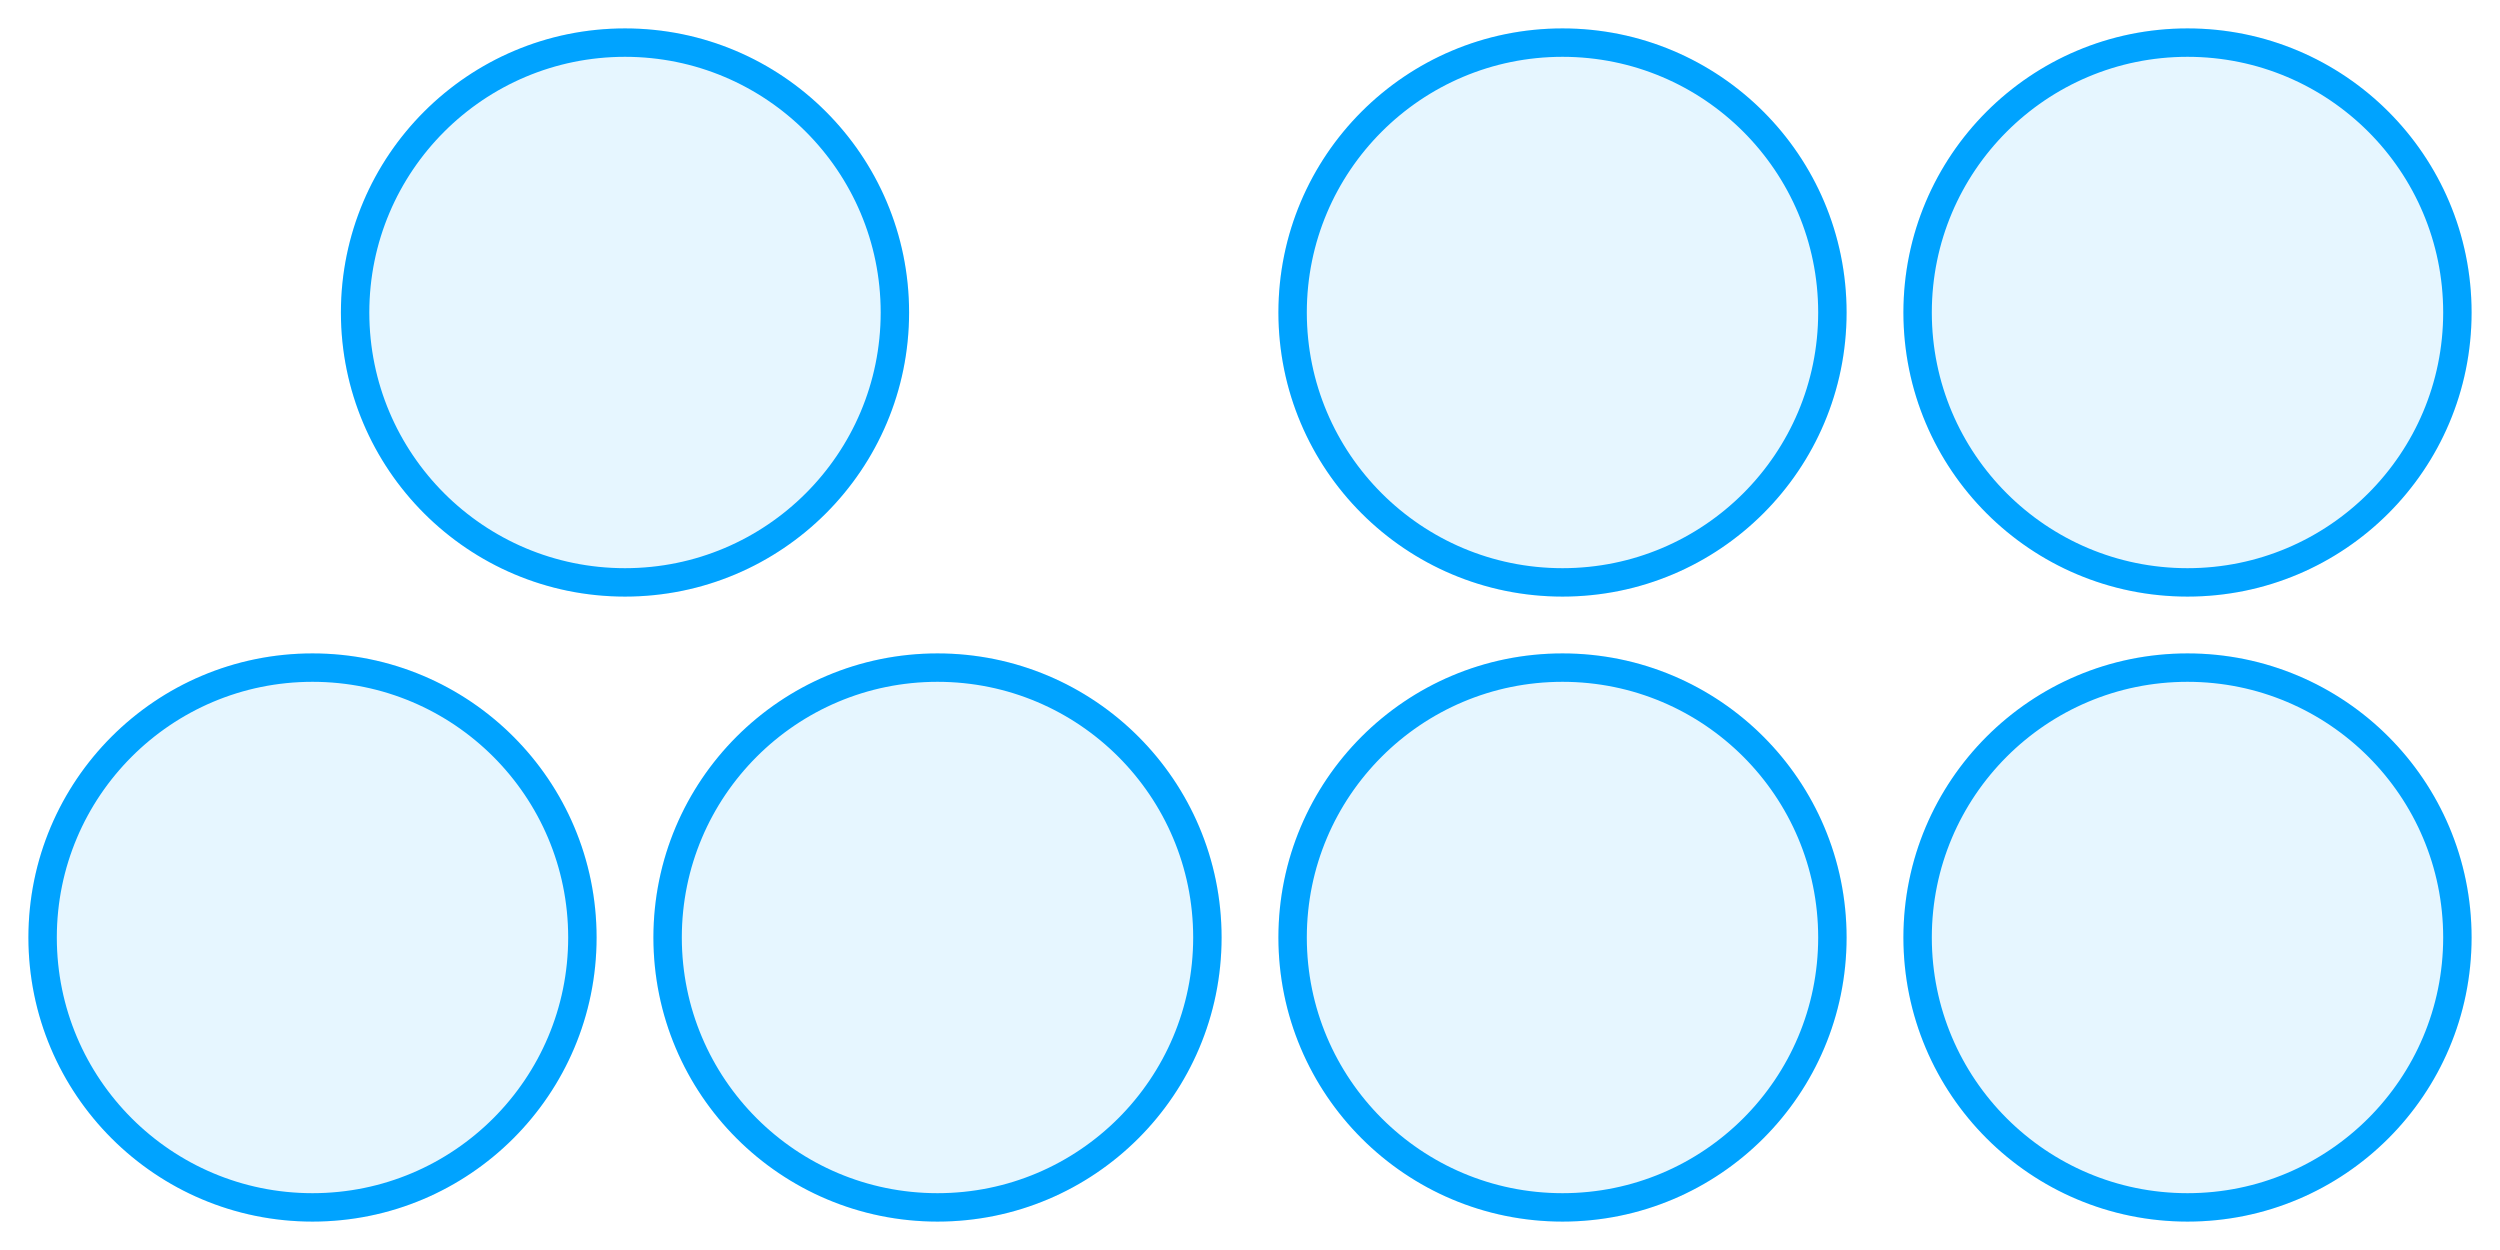 <svg xmlns="http://www.w3.org/2000/svg" width="88" height="44" fill="none"><g clip-path="url(#a)"><g clip-path="url(#b)" filter="url(#c)"><circle cx="77" cy="11" r="10" fill="#fff"/><circle cx="77" cy="11" r="10" fill="#00A3FF" fill-opacity=".1"/><circle cx="77" cy="11" r="9.5" stroke="#00A3FF"/></g><g clip-path="url(#d)" filter="url(#e)"><circle cx="22" cy="11" r="10" fill="#fff"/><circle cx="22" cy="11" r="10" fill="#00A3FF" fill-opacity=".1"/><circle cx="22" cy="11" r="9.5" stroke="#00A3FF"/></g><g clip-path="url(#f)" filter="url(#g)"><circle cx="11" cy="33" r="10" fill="#fff"/><circle cx="11" cy="33" r="10" fill="#00A3FF" fill-opacity=".1"/><circle cx="11" cy="33" r="9.5" stroke="#00A3FF"/></g><g clip-path="url(#h)" filter="url(#i)"><circle cx="33" cy="33" r="10" fill="#fff"/><circle cx="33" cy="33" r="10" fill="#00A3FF" fill-opacity=".1"/><circle cx="33" cy="33" r="9.5" stroke="#00A3FF"/></g><g clip-path="url(#j)" filter="url(#k)"><circle cx="55" cy="11" r="10" fill="#fff"/><circle cx="55" cy="11" r="10" fill="#00A3FF" fill-opacity=".1"/><circle cx="55" cy="11" r="9.5" stroke="#00A3FF"/></g><g clip-path="url(#l)" filter="url(#m)"><circle cx="55" cy="33" r="10" fill="#fff"/><circle cx="55" cy="33" r="10" fill="#00A3FF" fill-opacity=".1"/><circle cx="55" cy="33" r="9.5" stroke="#00A3FF"/></g><g clip-path="url(#n)" filter="url(#o)"><circle cx="77" cy="33" r="10" fill="#fff"/><circle cx="77" cy="33" r="10" fill="#00A3FF" fill-opacity=".1"/><circle cx="77" cy="33" r="9.5" stroke="#00A3FF"/></g></g><defs><clipPath id="a"><path fill="#fff" d="M0 0h88v44H0z"/></clipPath><clipPath id="b"><path fill="#fff" d="M66 0h22v22H66z"/></clipPath><clipPath id="d"><path fill="#fff" d="M11 0h22v22H11z"/></clipPath><clipPath id="f"><path fill="#fff" d="M0 22h22v22H0z"/></clipPath><clipPath id="h"><path fill="#fff" d="M22 22h22v22H22z"/></clipPath><clipPath id="j"><path fill="#fff" d="M44 0h22v22H44z"/></clipPath><clipPath id="l"><path fill="#fff" d="M44 22h22v22H44z"/></clipPath><clipPath id="n"><path fill="#fff" d="M66 22h22v22H66z"/></clipPath><filter id="c" width="22" height="22" x="66" y="0" color-interpolation-filters="sRGB" filterUnits="userSpaceOnUse"><feFlood flood-opacity="0" result="BackgroundImageFix"/><feBlend in="SourceGraphic" in2="BackgroundImageFix" result="shape"/><feGaussianBlur result="effect1_foregroundBlur_201_113" stdDeviation=".5"/></filter><filter id="e" width="22" height="22" x="11" y="0" color-interpolation-filters="sRGB" filterUnits="userSpaceOnUse"><feFlood flood-opacity="0" result="BackgroundImageFix"/><feBlend in="SourceGraphic" in2="BackgroundImageFix" result="shape"/><feGaussianBlur result="effect1_foregroundBlur_201_113" stdDeviation=".5"/></filter><filter id="g" width="22" height="22" x="0" y="22" color-interpolation-filters="sRGB" filterUnits="userSpaceOnUse"><feFlood flood-opacity="0" result="BackgroundImageFix"/><feBlend in="SourceGraphic" in2="BackgroundImageFix" result="shape"/><feGaussianBlur result="effect1_foregroundBlur_201_113" stdDeviation=".5"/></filter><filter id="i" width="22" height="22" x="22" y="22" color-interpolation-filters="sRGB" filterUnits="userSpaceOnUse"><feFlood flood-opacity="0" result="BackgroundImageFix"/><feBlend in="SourceGraphic" in2="BackgroundImageFix" result="shape"/><feGaussianBlur result="effect1_foregroundBlur_201_113" stdDeviation=".5"/></filter><filter id="k" width="22" height="22" x="44" y="0" color-interpolation-filters="sRGB" filterUnits="userSpaceOnUse"><feFlood flood-opacity="0" result="BackgroundImageFix"/><feBlend in="SourceGraphic" in2="BackgroundImageFix" result="shape"/><feGaussianBlur result="effect1_foregroundBlur_201_113" stdDeviation=".5"/></filter><filter id="m" width="22" height="22" x="44" y="22" color-interpolation-filters="sRGB" filterUnits="userSpaceOnUse"><feFlood flood-opacity="0" result="BackgroundImageFix"/><feBlend in="SourceGraphic" in2="BackgroundImageFix" result="shape"/><feGaussianBlur result="effect1_foregroundBlur_201_113" stdDeviation=".5"/></filter><filter id="o" width="22" height="22" x="66" y="22" color-interpolation-filters="sRGB" filterUnits="userSpaceOnUse"><feFlood flood-opacity="0" result="BackgroundImageFix"/><feBlend in="SourceGraphic" in2="BackgroundImageFix" result="shape"/><feGaussianBlur result="effect1_foregroundBlur_201_113" stdDeviation=".5"/></filter></defs></svg>